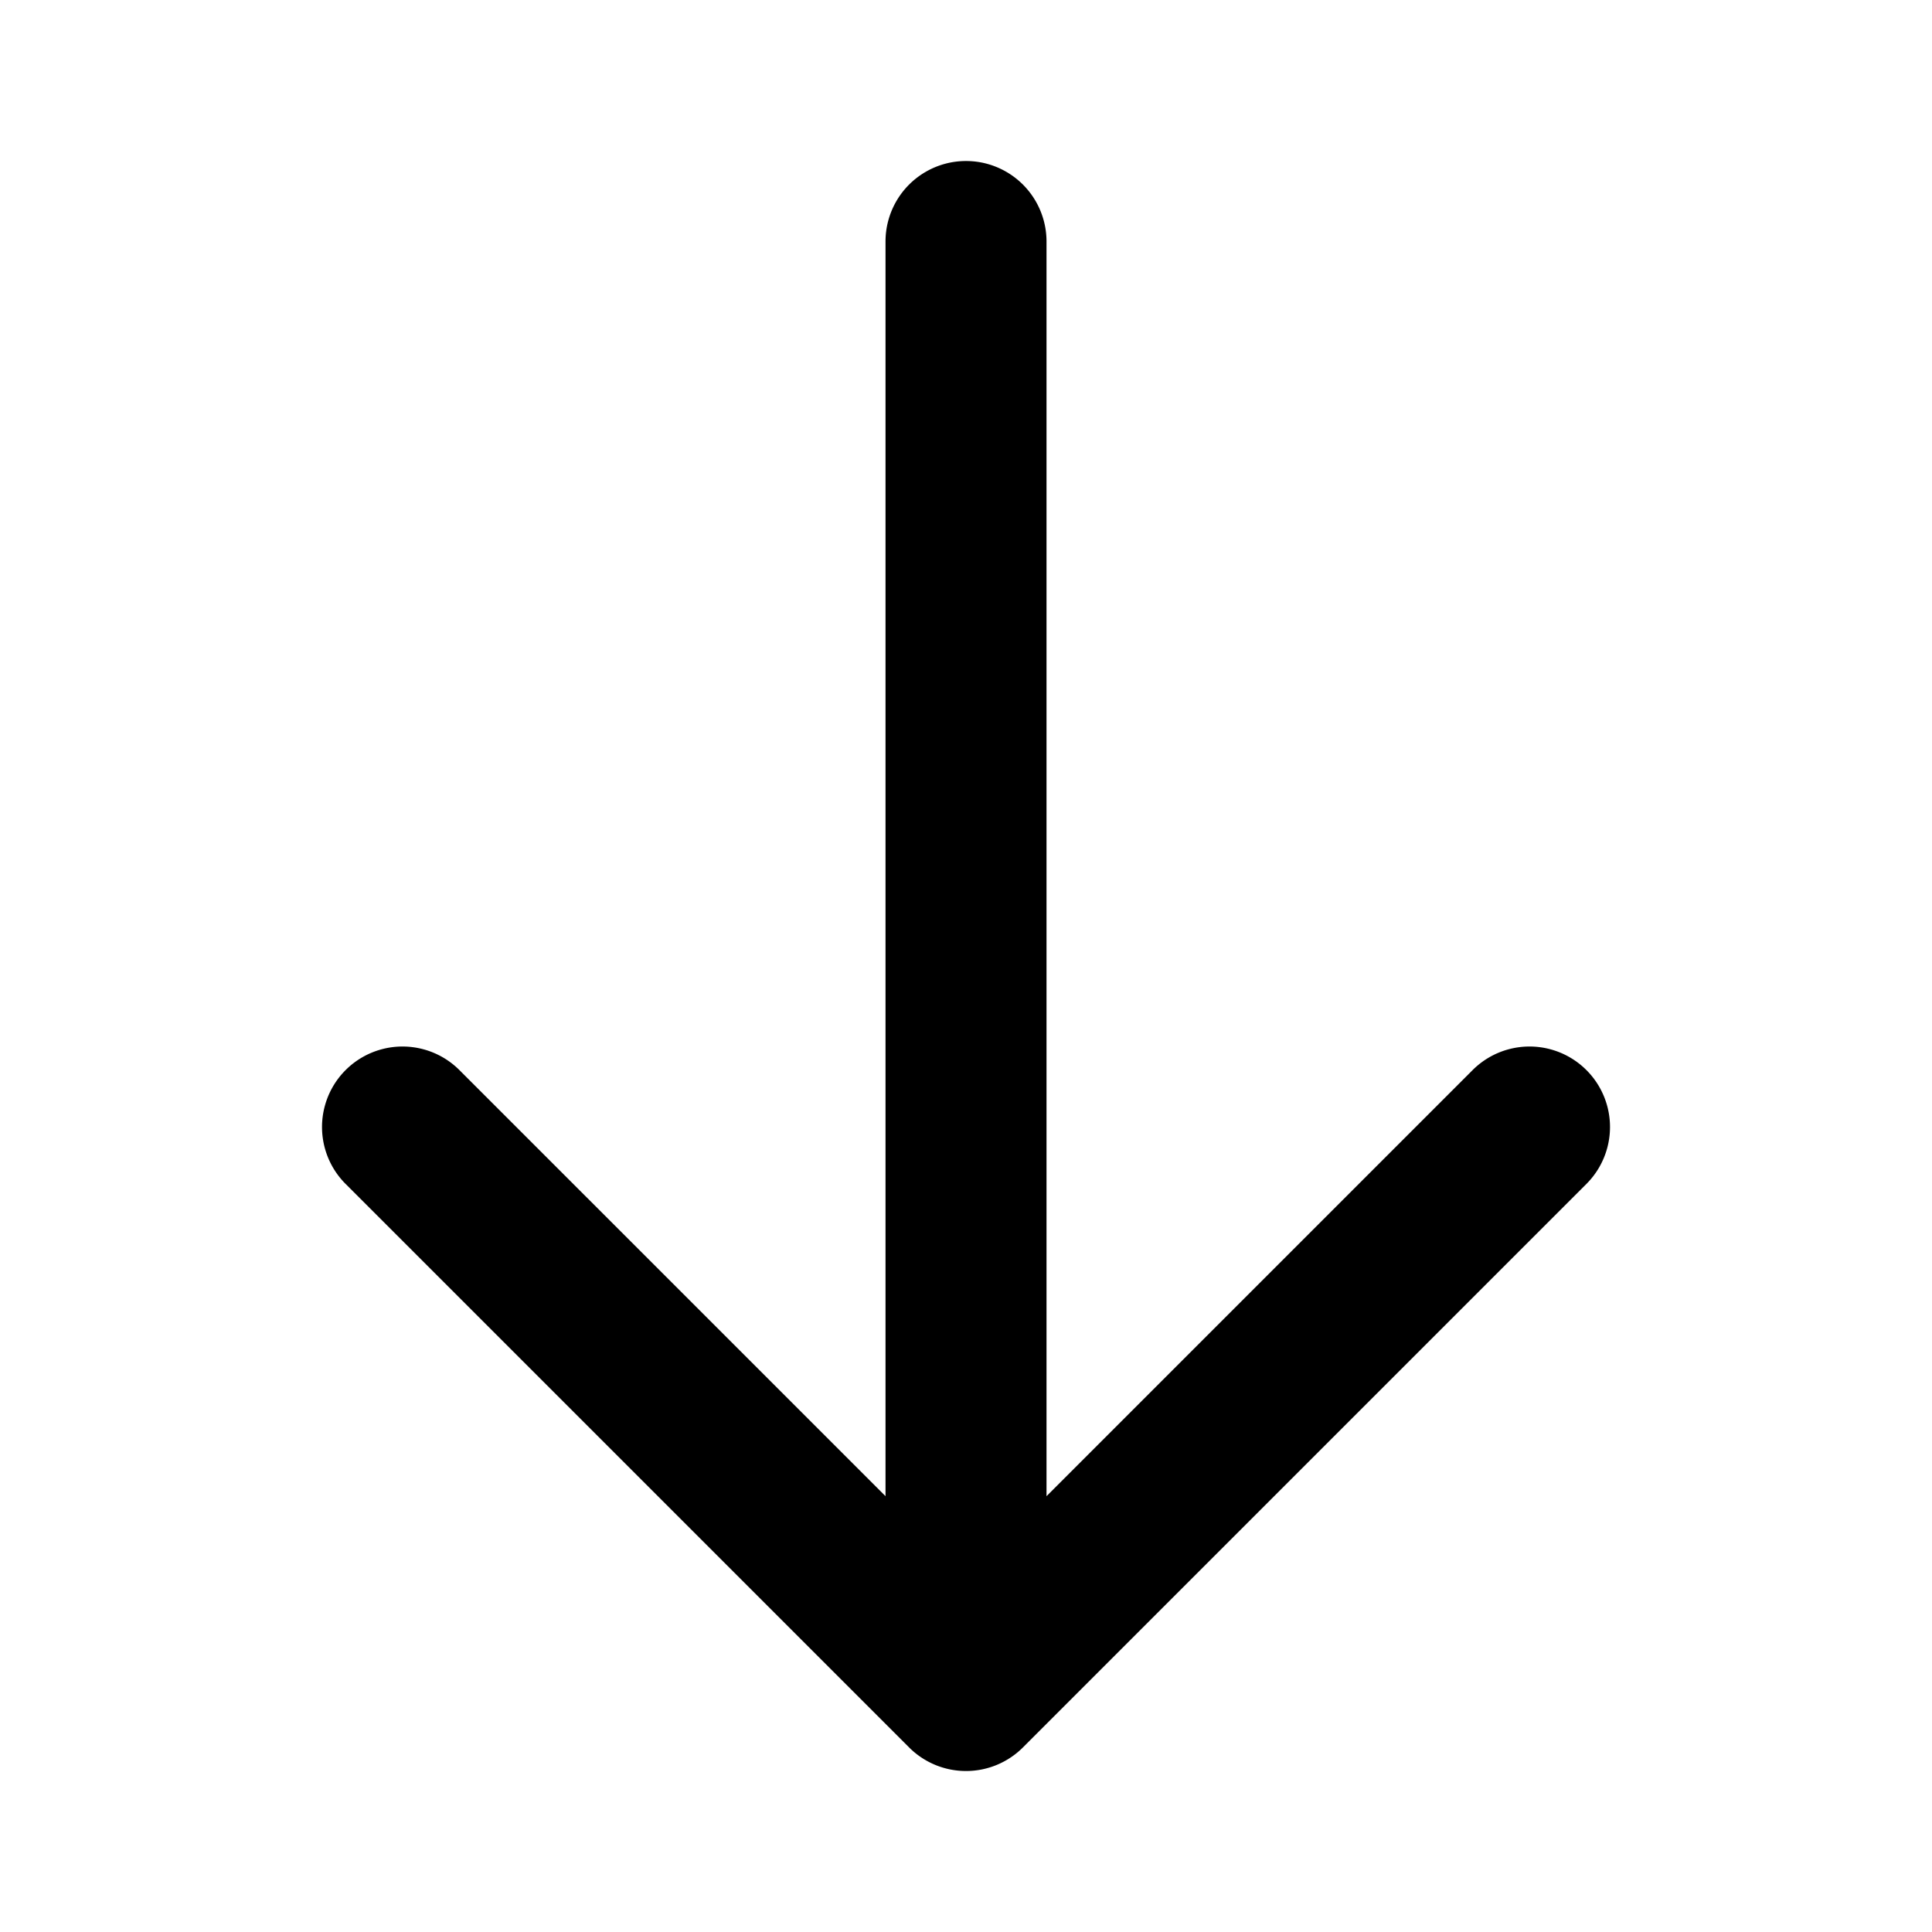 <svg xmlns="http://www.w3.org/2000/svg" version="1.1" xmlns:xlink="http://www.w3.org/1999/xlink" width="512" height="512" x="0" y="0" viewBox="0 0 512 512" style="enable-background:new 0 0 512 512" xml:space="preserve" class=""><g transform="matrix(-1.8369701987210297e-16,1,-1,-1.8369701987210297e-16,512.004,0.004)"><path d="M463.083 271.083 313.75 420.417a21.331 21.331 0 0 1-30.167-30.167L396.5 277.333H64a21.333 21.333 0 0 1 0-42.666h332.5L283.583 121.75a21.331 21.331 0 0 1 30.167-30.167l149.333 149.334a21.324 21.324 0 0 1 0 30.166z" data-name="arrow-right-Bold" fill="#000000" opacity="1" data-original="#000000" class=""/></g></svg>